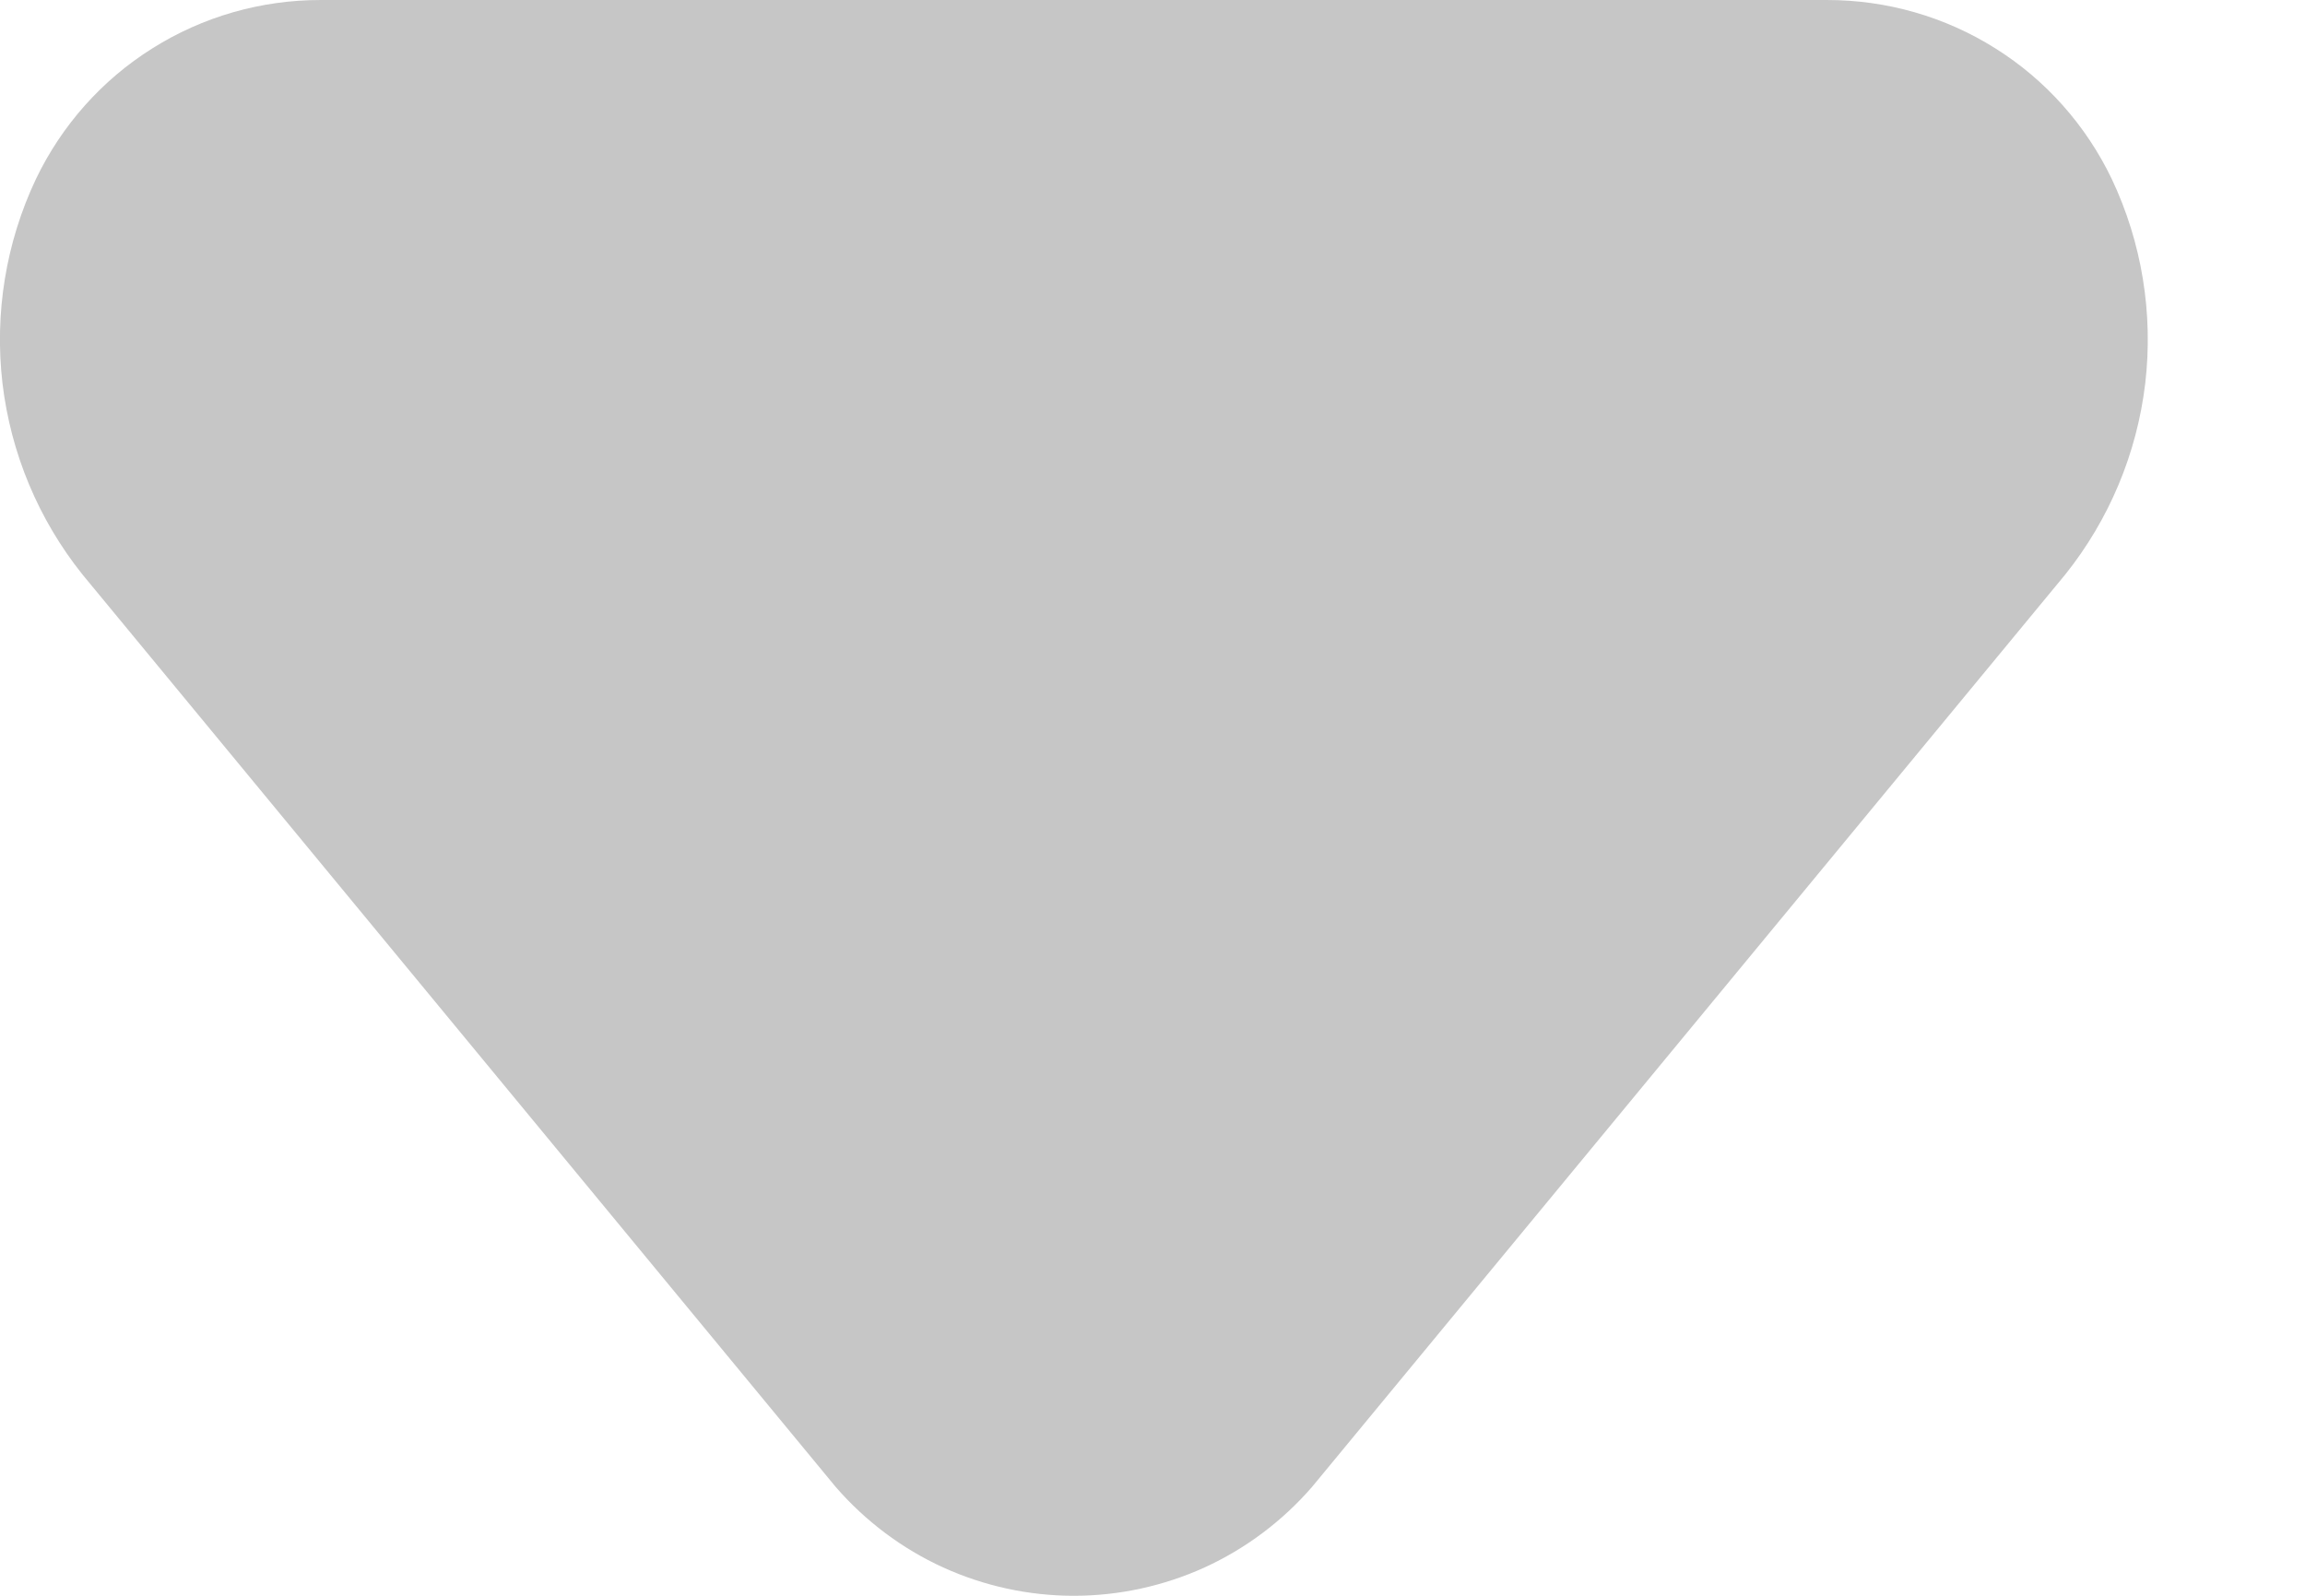 <svg width="13" height="9" viewBox="0 0 13 9" fill="none" xmlns="http://www.w3.org/2000/svg">
<path d="M1.807 5.28766e-05L10.305 5.21337e-05C10.641 -0 10.97 0.094 11.254 0.273C11.538 0.451 11.765 0.707 11.91 1.009C12.08 1.368 12.145 1.768 12.099 2.162C12.052 2.557 11.896 2.93 11.648 3.24L7.399 8.387C7.232 8.579 7.026 8.734 6.794 8.84C6.563 8.945 6.311 9 6.056 9C5.802 9 5.55 8.945 5.319 8.84C5.087 8.734 4.881 8.579 4.714 8.387L0.465 3.24C0.217 2.93 0.061 2.557 0.014 2.162C-0.032 1.768 0.033 1.368 0.203 1.009C0.348 0.707 0.575 0.451 0.859 0.273C1.143 0.094 1.472 -0 1.807 5.28766e-05Z" fill="#C6C6C6"/>
</svg>
